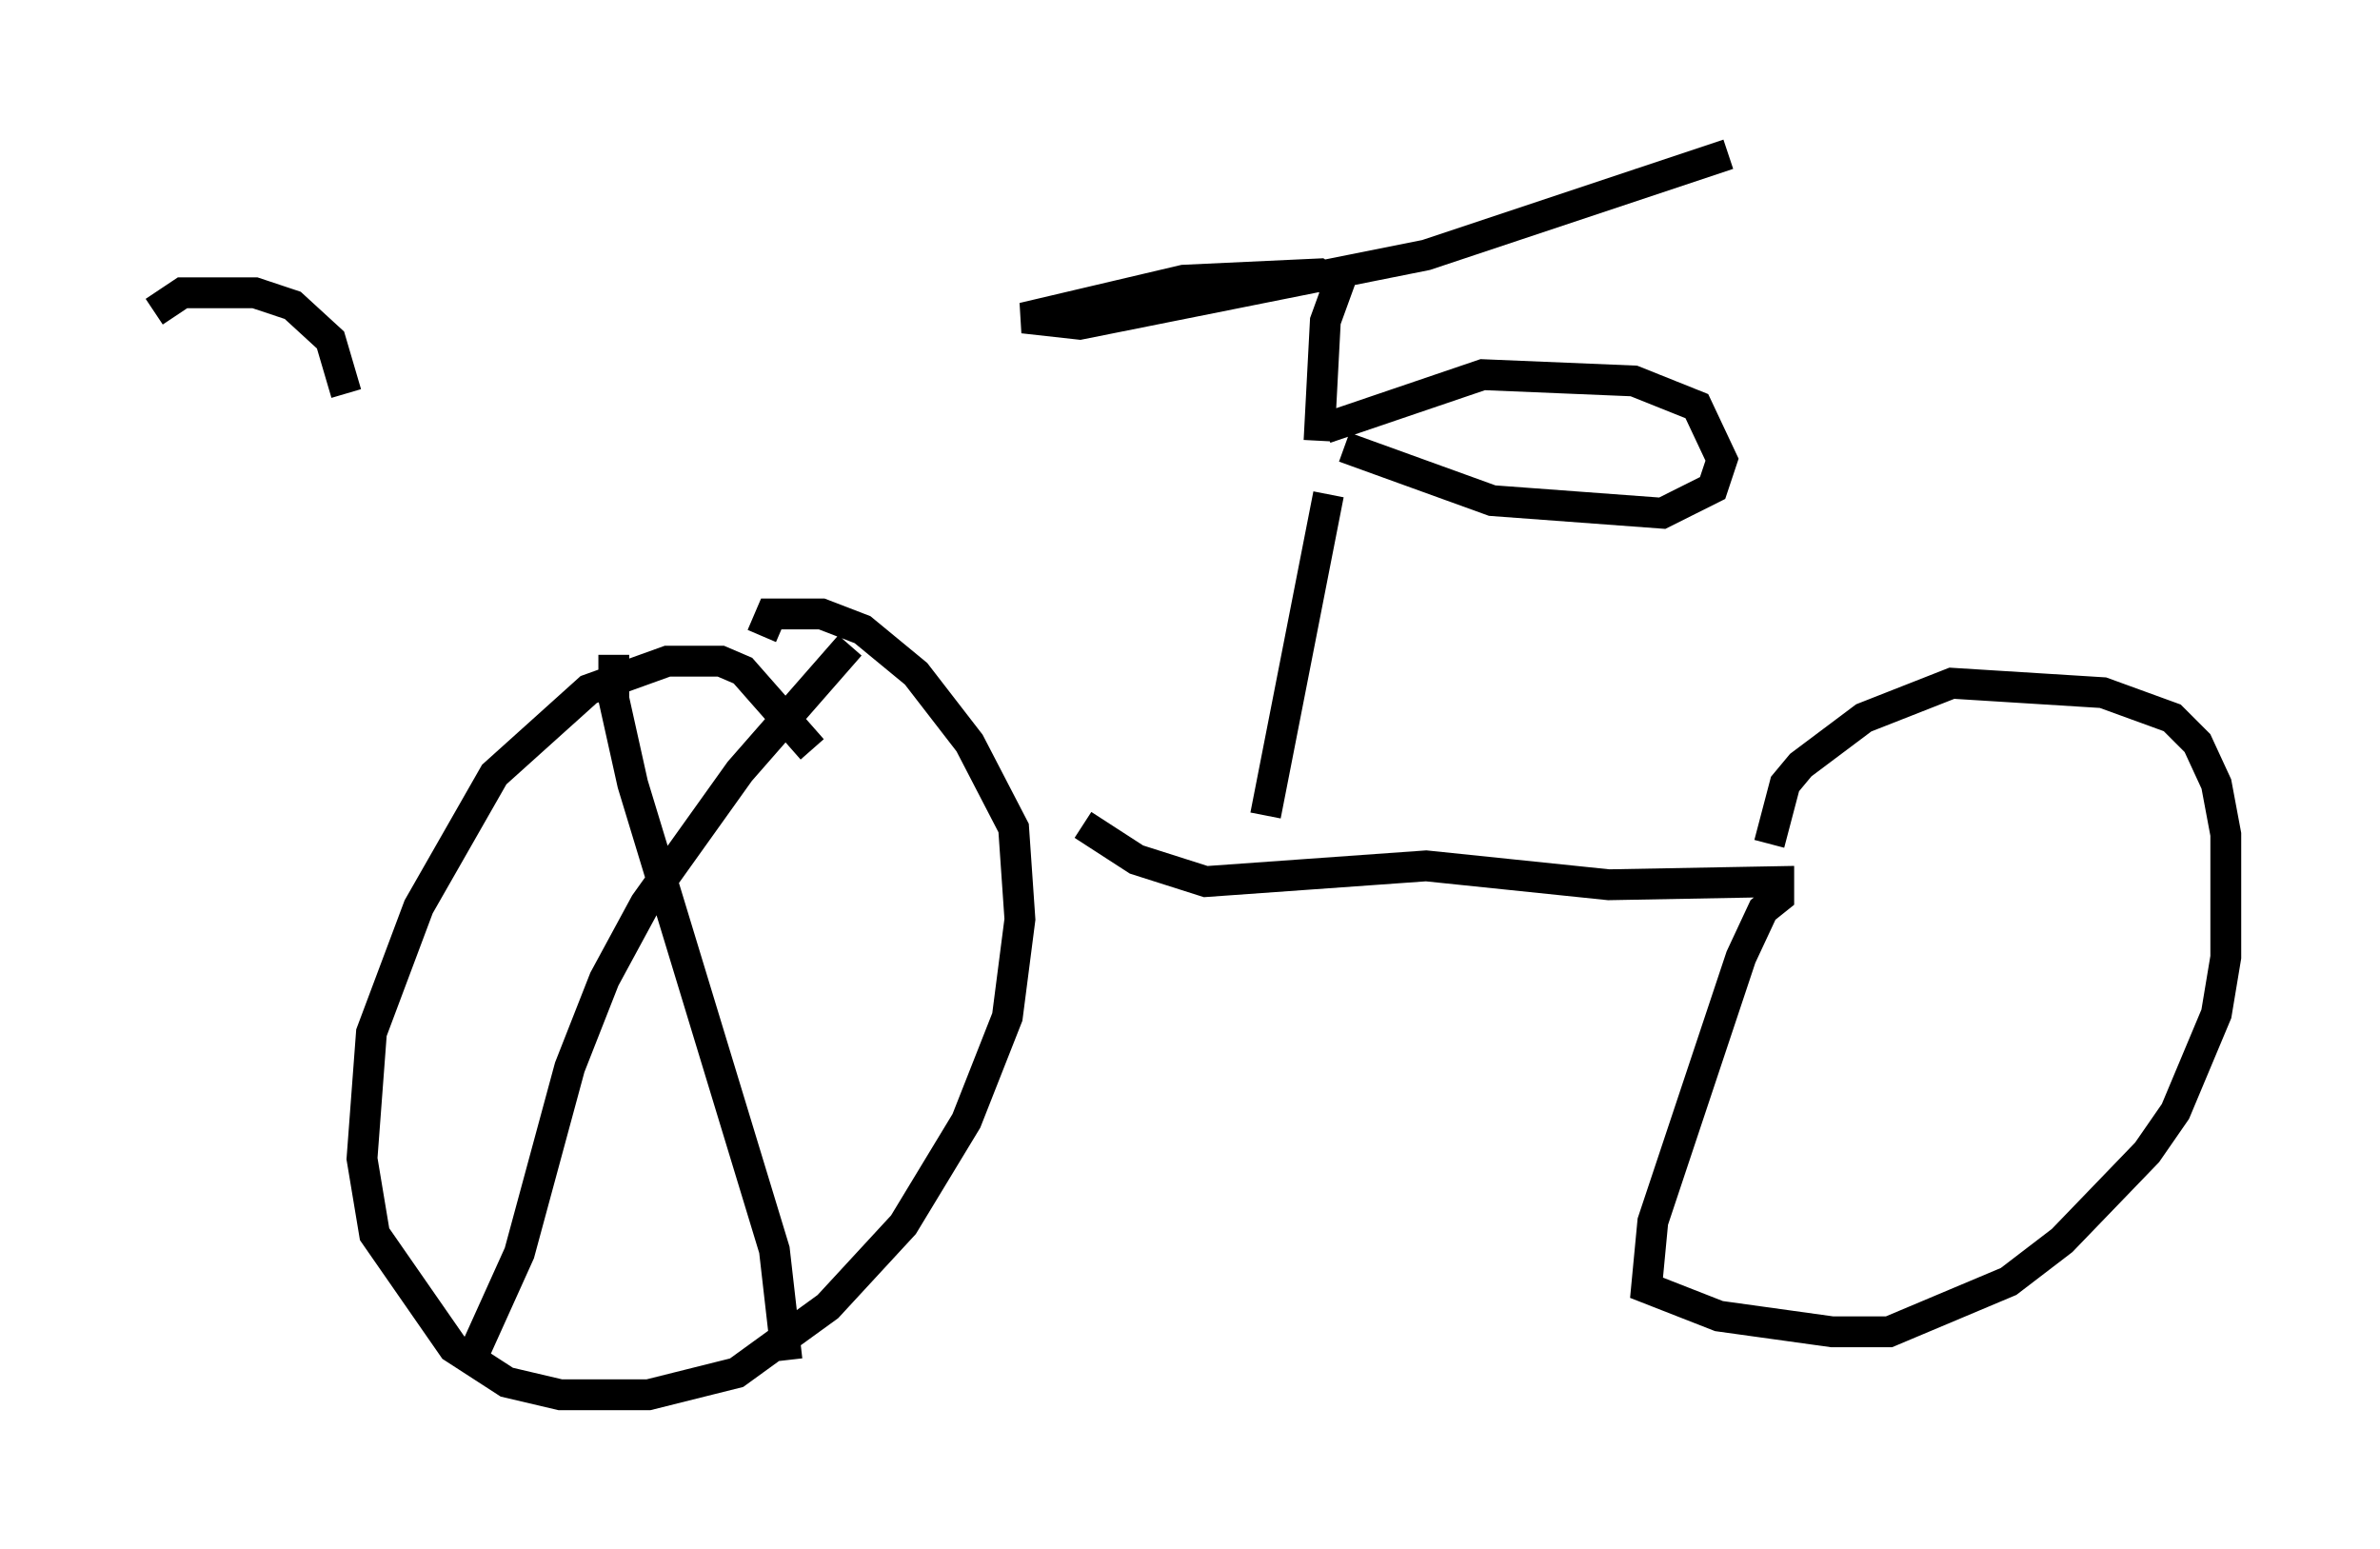 <?xml version="1.0" encoding="utf-8" ?>
<svg baseProfile="full" height="50.221" version="1.1" width="77.172" xmlns="http://www.w3.org/2000/svg" xmlns:ev="http://www.w3.org/2001/xml-events" xmlns:xlink="http://www.w3.org/1999/xlink"><defs /><rect fill="white" height="50.221" width="77.172" x="0" y="0" /><path d="M11.227, 17.761 m0.0, -5.002 l-0.51, -1.735 -1.225, -1.123 l-1.225, -0.408 -2.348, 0.0 l-0.919, 0.613 m21.336, 14.19 l-2.246, -2.552 -0.715, -0.306 l-1.735, 0.0 -2.552, 0.919 l-3.063, 2.756 -2.45, 4.288 l-1.531, 4.083 -0.306, 4.083 l0.408, 2.45 2.552, 3.675 l1.735, 1.123 1.735, 0.408 l2.858, 0.0 2.858, -0.715 l2.96, -2.144 2.45, -2.654 l2.042, -3.369 1.327, -3.369 l0.408, -3.165 -0.204, -2.96 l-1.429, -2.756 -1.735, -2.246 l-1.735, -1.429 -1.327, -0.51 l-1.633, 0.0 -0.306, 0.715 m10.413, 6.125 l1.735, 1.123 2.246, 0.715 l7.146, -0.51 5.921, 0.613 l5.513, -0.102 0.0, 0.51 l-0.51, 0.408 -0.715, 1.531 l-2.858, 8.575 -0.204, 2.144 l2.348, 0.919 3.675, 0.51 l1.838, 0.0 3.879, -1.633 l1.735, -1.327 2.756, -2.858 l0.919, -1.327 1.327, -3.165 l0.306, -1.838 0.0, -3.981 l-0.306, -1.633 -0.613, -1.327 l-0.817, -0.817 -2.246, -0.817 l-4.9, -0.306 -2.858, 1.123 l-2.042, 1.531 -0.51, 0.613 l-0.51, 1.94 m-16.334, -0.919 l2.042, -10.413 m0.51, -1.531 l4.798, 1.735 5.513, 0.408 l1.633, -0.817 0.306, -0.919 l-0.817, -1.735 -2.042, -0.817 l-4.9, -0.204 -5.104, 1.735 m-0.204, 0.408 l0.204, -3.879 0.408, -1.123 l-0.613, -0.408 -4.39, 0.204 l-5.206, 1.225 1.838, 0.204 l11.229, -2.246 9.8, -3.267 m-36.138, 16.231 l0.0, 1.429 0.613, 2.756 l4.594, 15.109 0.408, 3.573 m2.042, -23.173 l-3.573, 4.083 -3.063, 4.288 l-1.327, 2.45 -1.123, 2.858 l-1.633, 6.023 -1.429, 3.165 " fill="none" stroke="black" stroke-width="1" /></svg>
